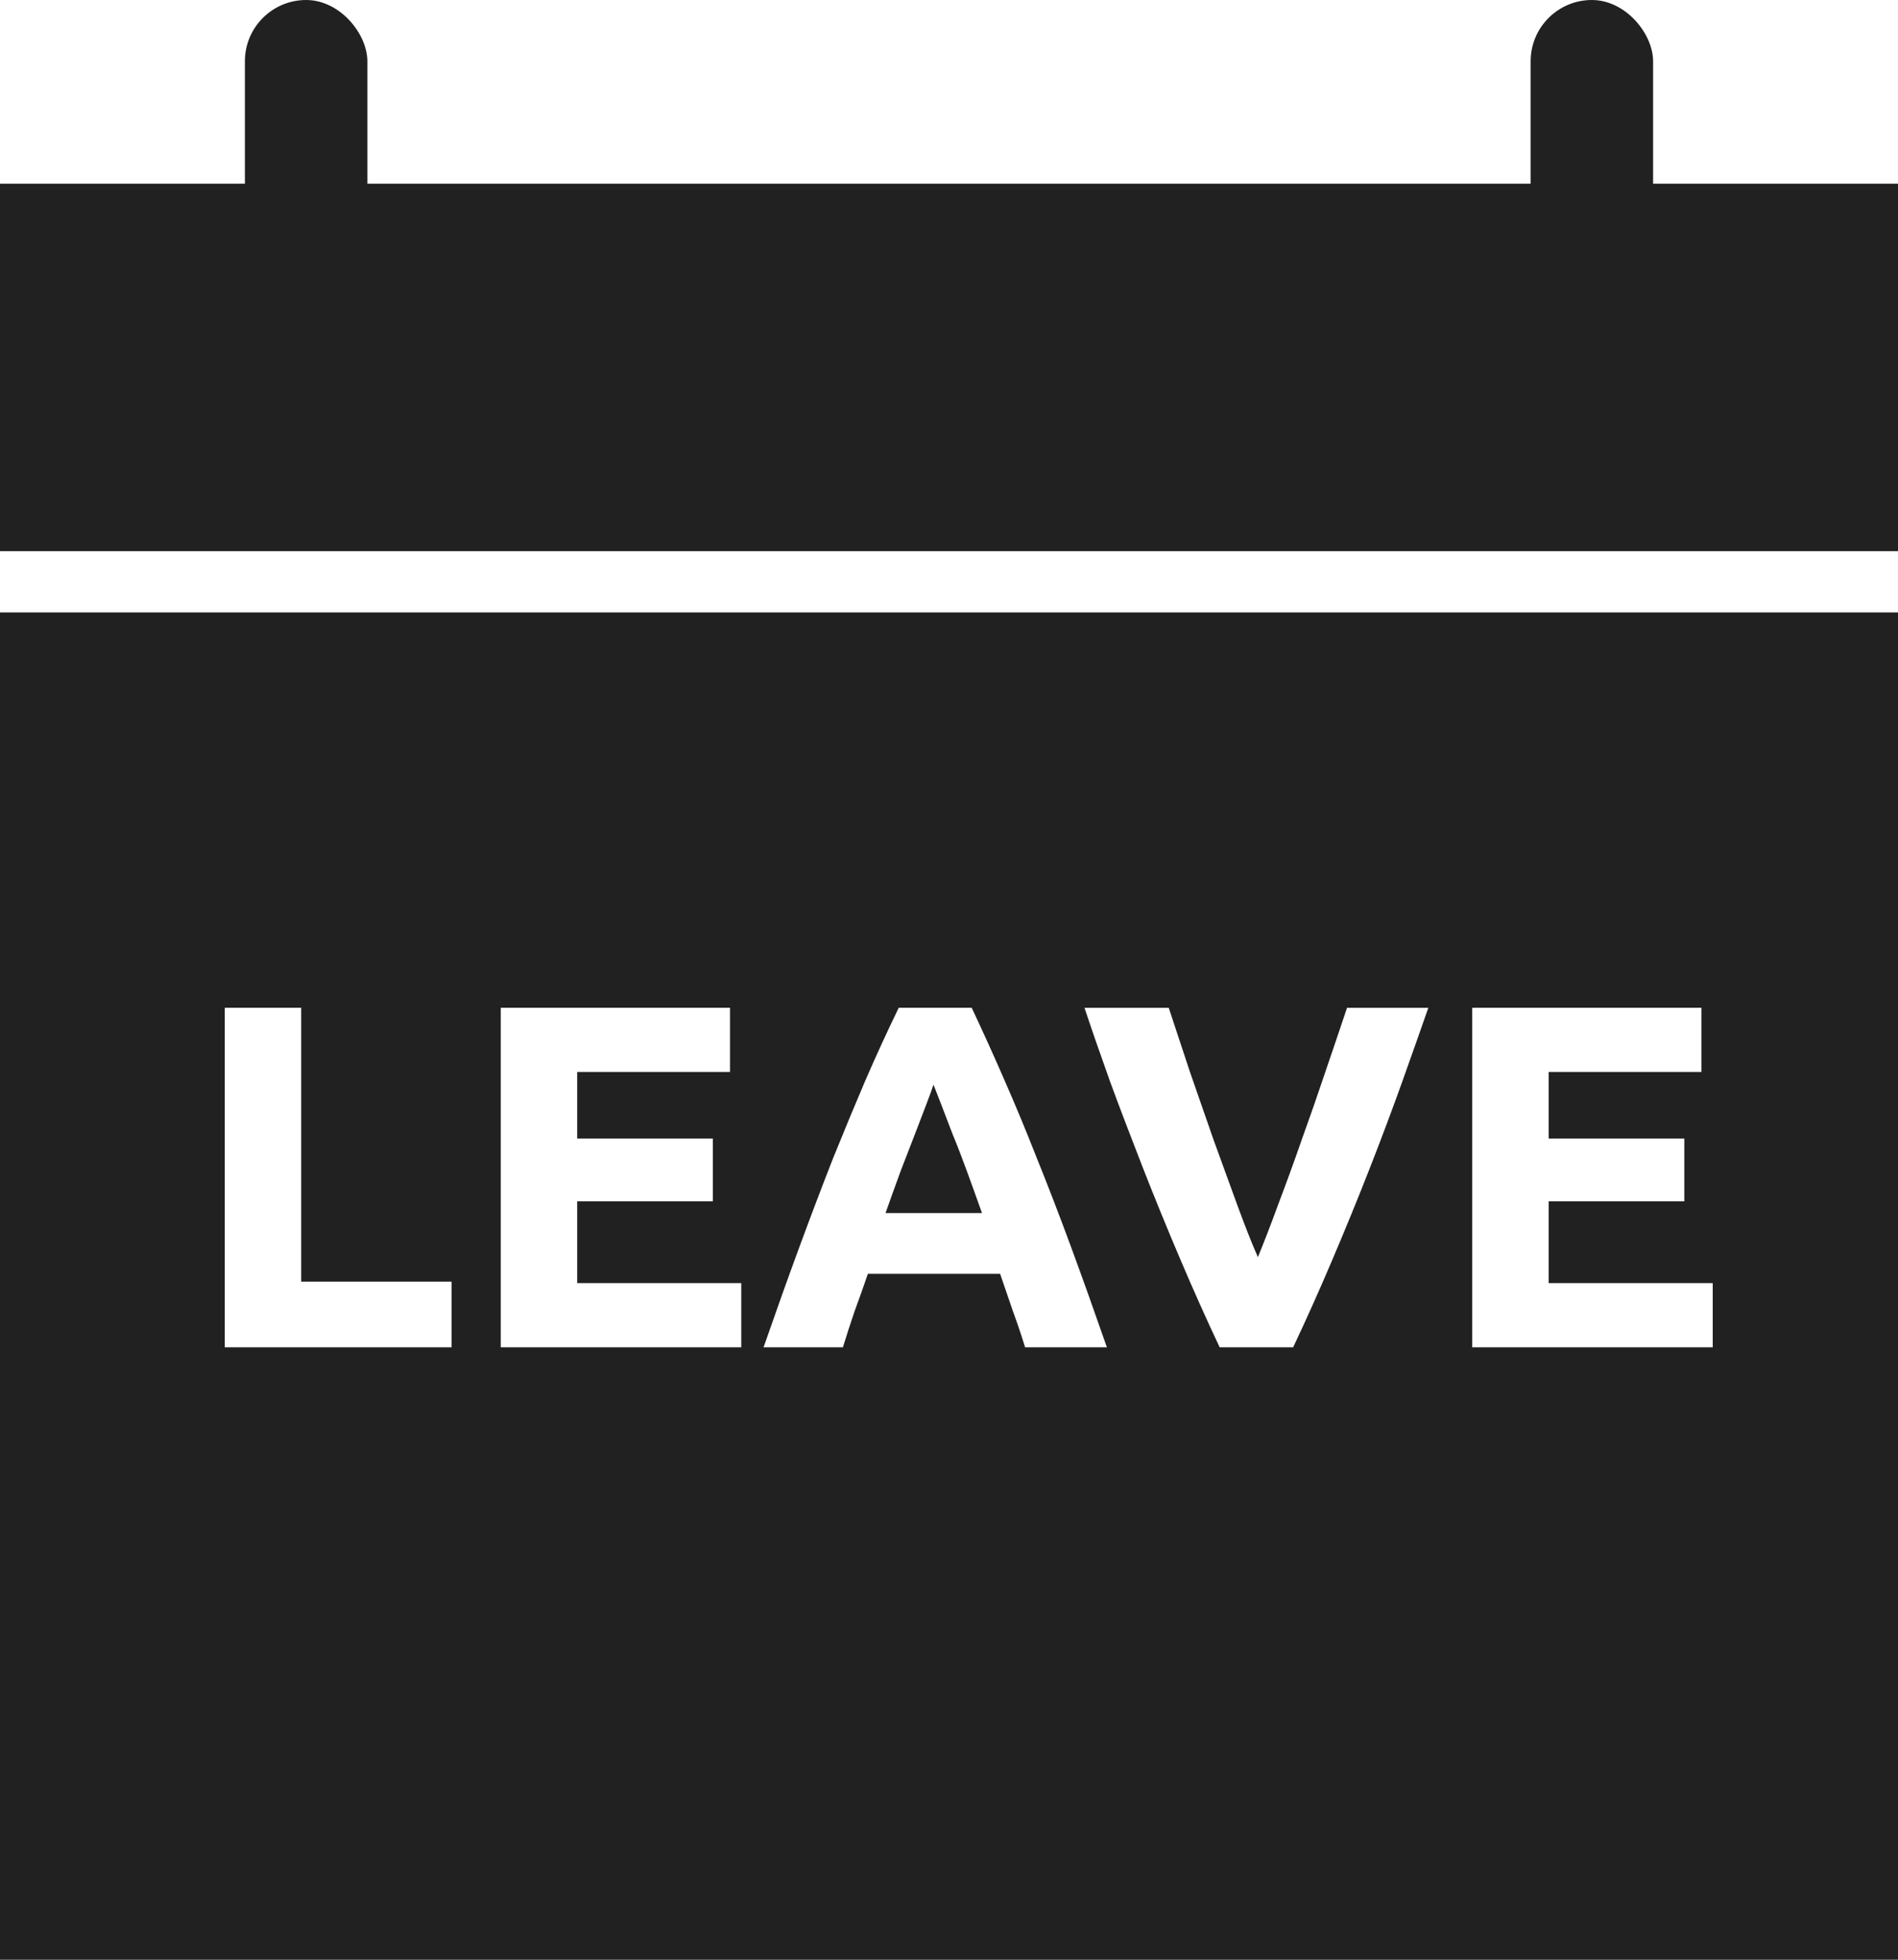 <svg fill="none" height="32" viewBox="0 0 31 32" width="31" xmlns="http://www.w3.org/2000/svg"><g fill="#212121"><path d="m0 3h31v6h-31z"/><path clip-rule="evenodd" d="m31 10h-31v22h31zm-23.625 12v-1.072h-2.456v-4.472h-1.248v5.544zm.804-5.544v5.544h3.928v-1.048h-2.68v-1.336h2.216v-1.024h-2.216v-1.088h2.496v-1.048zm8.364 4.952c.075.203.141.4.2.592h1.336c-.208-.597-.405-1.149-.592-1.656-.187-.507-.371-.984-.552-1.432-.176-.448-.352-.872-.528-1.272-.176-.405-.355-.8-.536-1.184h-1.192c-.187.384-.368.779-.544 1.184-.171.4-.347.824-.528 1.272-.176.448-.357.925-.544 1.432-.187.507-.384 1.059-.592 1.656h1.296c.059-.192.123-.389.192-.592.075-.203.147-.405.216-.608h2.16zm-1.416-3.368c.053-.139.093-.248.12-.328.032.08.075.189.128.328.053.139.115.299.184.48.075.181.152.381.232.6s.163.448.248.688h-1.576c.085-.24.168-.469.248-.688.085-.219.163-.419.232-.6.069-.181.131-.341.184-.48zm4.146 2.512c.213.501.429.984.648 1.448h1.2c.219-.464.435-.947.648-1.448s.416-.997.608-1.488.368-.96.528-1.408.301-.848.424-1.2h-1.328c-.107.32-.224.667-.352 1.04-.123.368-.251.736-.384 1.104-.128.368-.256.72-.384 1.056-.123.336-.235.627-.336.872-.107-.245-.221-.536-.344-.872s-.251-.688-.384-1.056l-.384-1.104c-.123-.373-.237-.72-.344-1.04h-1.376c.117.352.256.752.416 1.2.165.448.344.917.536 1.408s.395.987.608 1.488zm4.773-4.096v5.544h3.928v-1.048h-2.68v-1.336h2.216v-1.024h-2.216v-1.088h2.496v-1.048z" fill-rule="evenodd"/><rect height="6" rx="1" width="2" x="4"/><rect height="6" rx="1" width="2" x="25"/></g></svg>